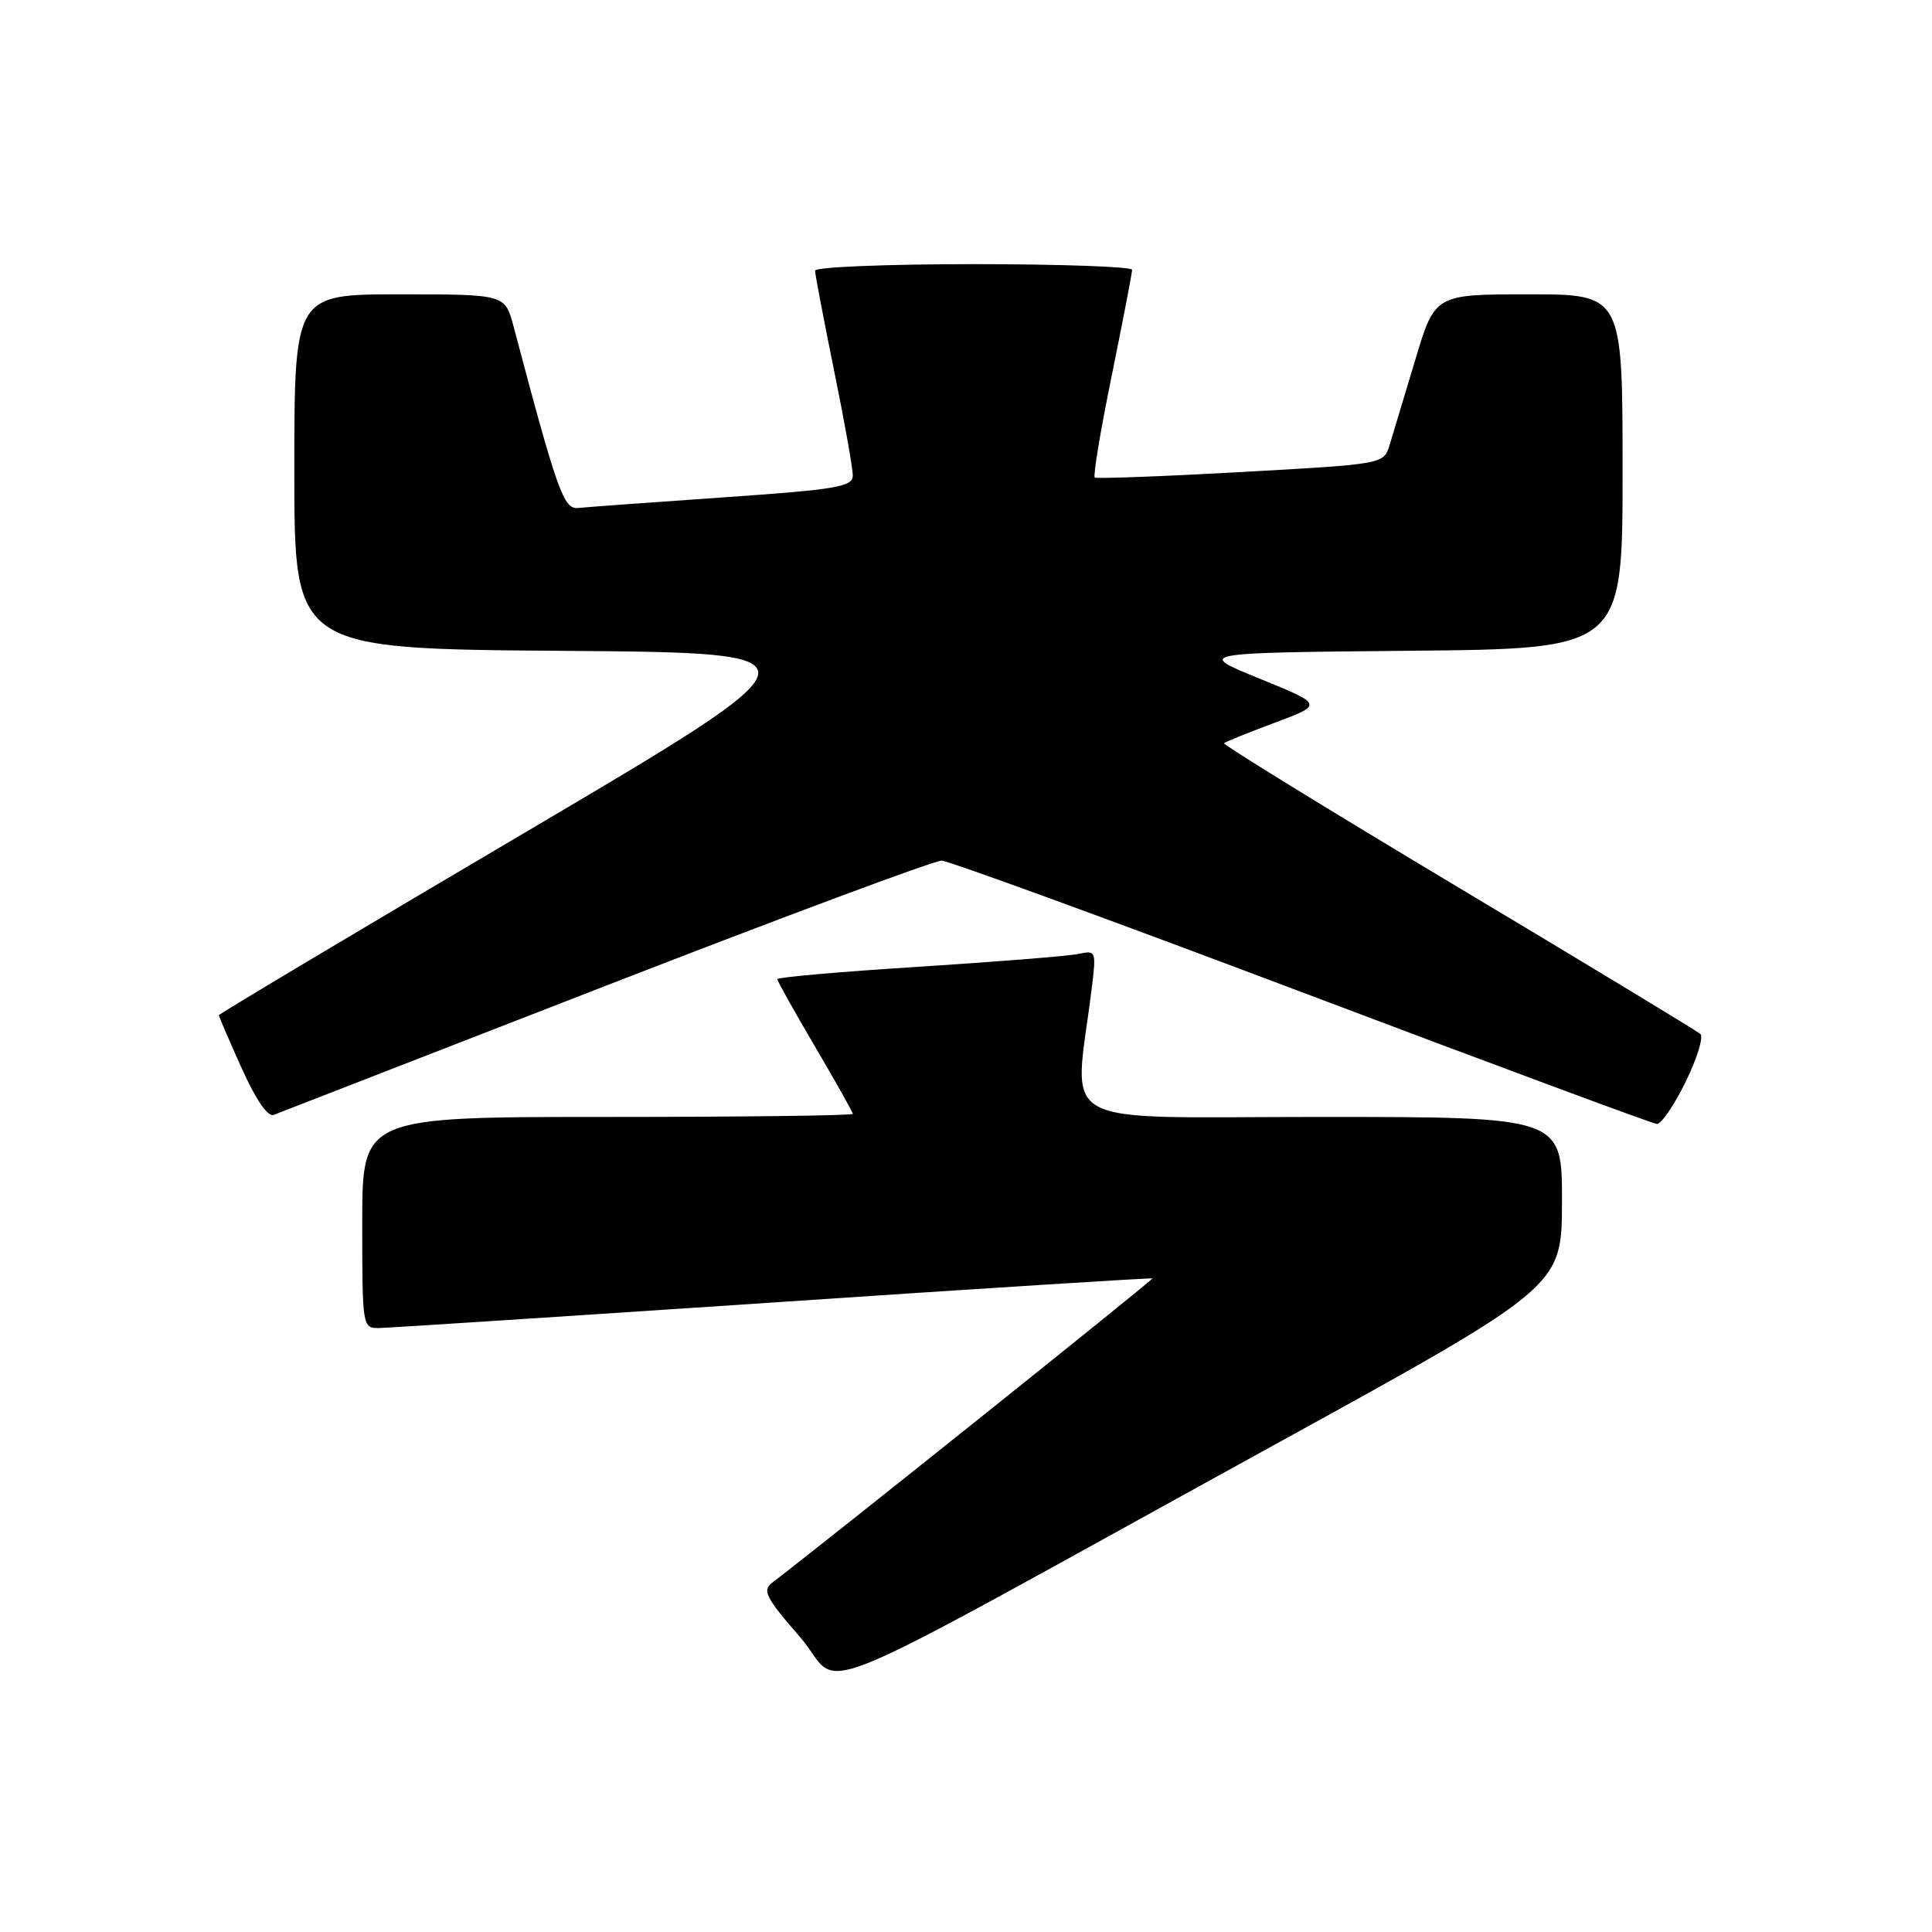 <?xml version="1.0" encoding="UTF-8" standalone="no"?>
<!DOCTYPE svg PUBLIC "-//W3C//DTD SVG 1.1//EN" "http://www.w3.org/Graphics/SVG/1.1/DTD/svg11.dtd" >
<svg xmlns="http://www.w3.org/2000/svg" xmlns:xlink="http://www.w3.org/1999/xlink" version="1.1" viewBox="0 0 256 256">
 <g >
 <path fill="currentColor"
d=" M 168.77 191.50 C 206.95 170.50 206.95 170.50 206.97 159.25 C 207.00 148.00 207.00 148.00 174.86 148.00 C 139.01 148.00 142.32 149.84 144.63 131.19 C 145.28 125.99 145.25 125.90 142.90 126.40 C 141.58 126.68 132.06 127.44 121.75 128.10 C 111.44 128.75 103.00 129.49 103.00 129.74 C 103.00 129.99 105.25 134.02 108.00 138.69 C 110.75 143.37 113.00 147.37 113.00 147.59 C 113.00 147.82 98.38 148.00 80.50 148.00 C 48.00 148.00 48.00 148.00 48.00 162.00 C 48.00 175.86 48.02 176.00 50.25 175.97 C 51.49 175.95 75.00 174.42 102.50 172.58 C 130.00 170.73 152.59 169.30 152.70 169.40 C 152.86 169.54 109.22 204.45 102.34 209.70 C 100.97 210.74 101.44 211.67 106.02 216.93 C 112.09 223.90 103.67 227.31 168.77 191.50 Z  M 223.35 143.36 C 224.87 140.26 225.75 137.39 225.31 137.00 C 224.86 136.61 210.41 127.85 193.18 117.55 C 175.95 107.24 162.01 98.66 162.19 98.48 C 162.36 98.30 165.40 97.08 168.92 95.76 C 175.34 93.36 175.34 93.36 166.92 89.93 C 158.50 86.50 158.50 86.50 186.75 86.23 C 215.00 85.97 215.00 85.97 215.00 62.48 C 215.00 39.00 215.00 39.00 202.56 39.00 C 190.12 39.00 190.12 39.00 187.51 47.75 C 186.07 52.56 184.54 57.62 184.12 59.00 C 183.34 61.50 183.34 61.50 164.42 62.55 C 154.01 63.13 145.30 63.45 145.06 63.27 C 144.82 63.10 145.83 57.00 147.32 49.73 C 148.80 42.45 150.01 36.16 150.01 35.75 C 150.00 35.34 140.55 35.00 129.00 35.00 C 117.45 35.00 108.00 35.39 108.00 35.86 C 108.00 36.34 109.13 42.25 110.50 49.00 C 111.88 55.75 113.00 62.05 113.00 62.99 C 113.00 64.51 110.93 64.86 95.75 65.91 C 86.26 66.57 77.64 67.20 76.59 67.31 C 74.68 67.50 73.84 65.11 68.05 43.25 C 66.92 39.00 66.92 39.00 52.96 39.00 C 39.00 39.00 39.00 39.00 39.00 62.49 C 39.00 85.97 39.00 85.97 74.47 86.24 C 109.93 86.50 109.93 86.50 69.47 110.37 C 47.21 123.49 29.00 134.36 29.00 134.52 C 29.00 134.68 30.35 137.83 32.01 141.51 C 33.87 145.67 35.48 148.03 36.26 147.73 C 36.94 147.46 56.75 139.77 80.27 130.62 C 103.79 121.48 123.81 114.02 124.77 114.04 C 125.72 114.07 147.20 121.91 172.50 131.47 C 197.80 141.03 218.97 148.89 219.54 148.93 C 220.11 148.97 221.83 146.46 223.35 143.36 Z "/>
</g>
</svg>
